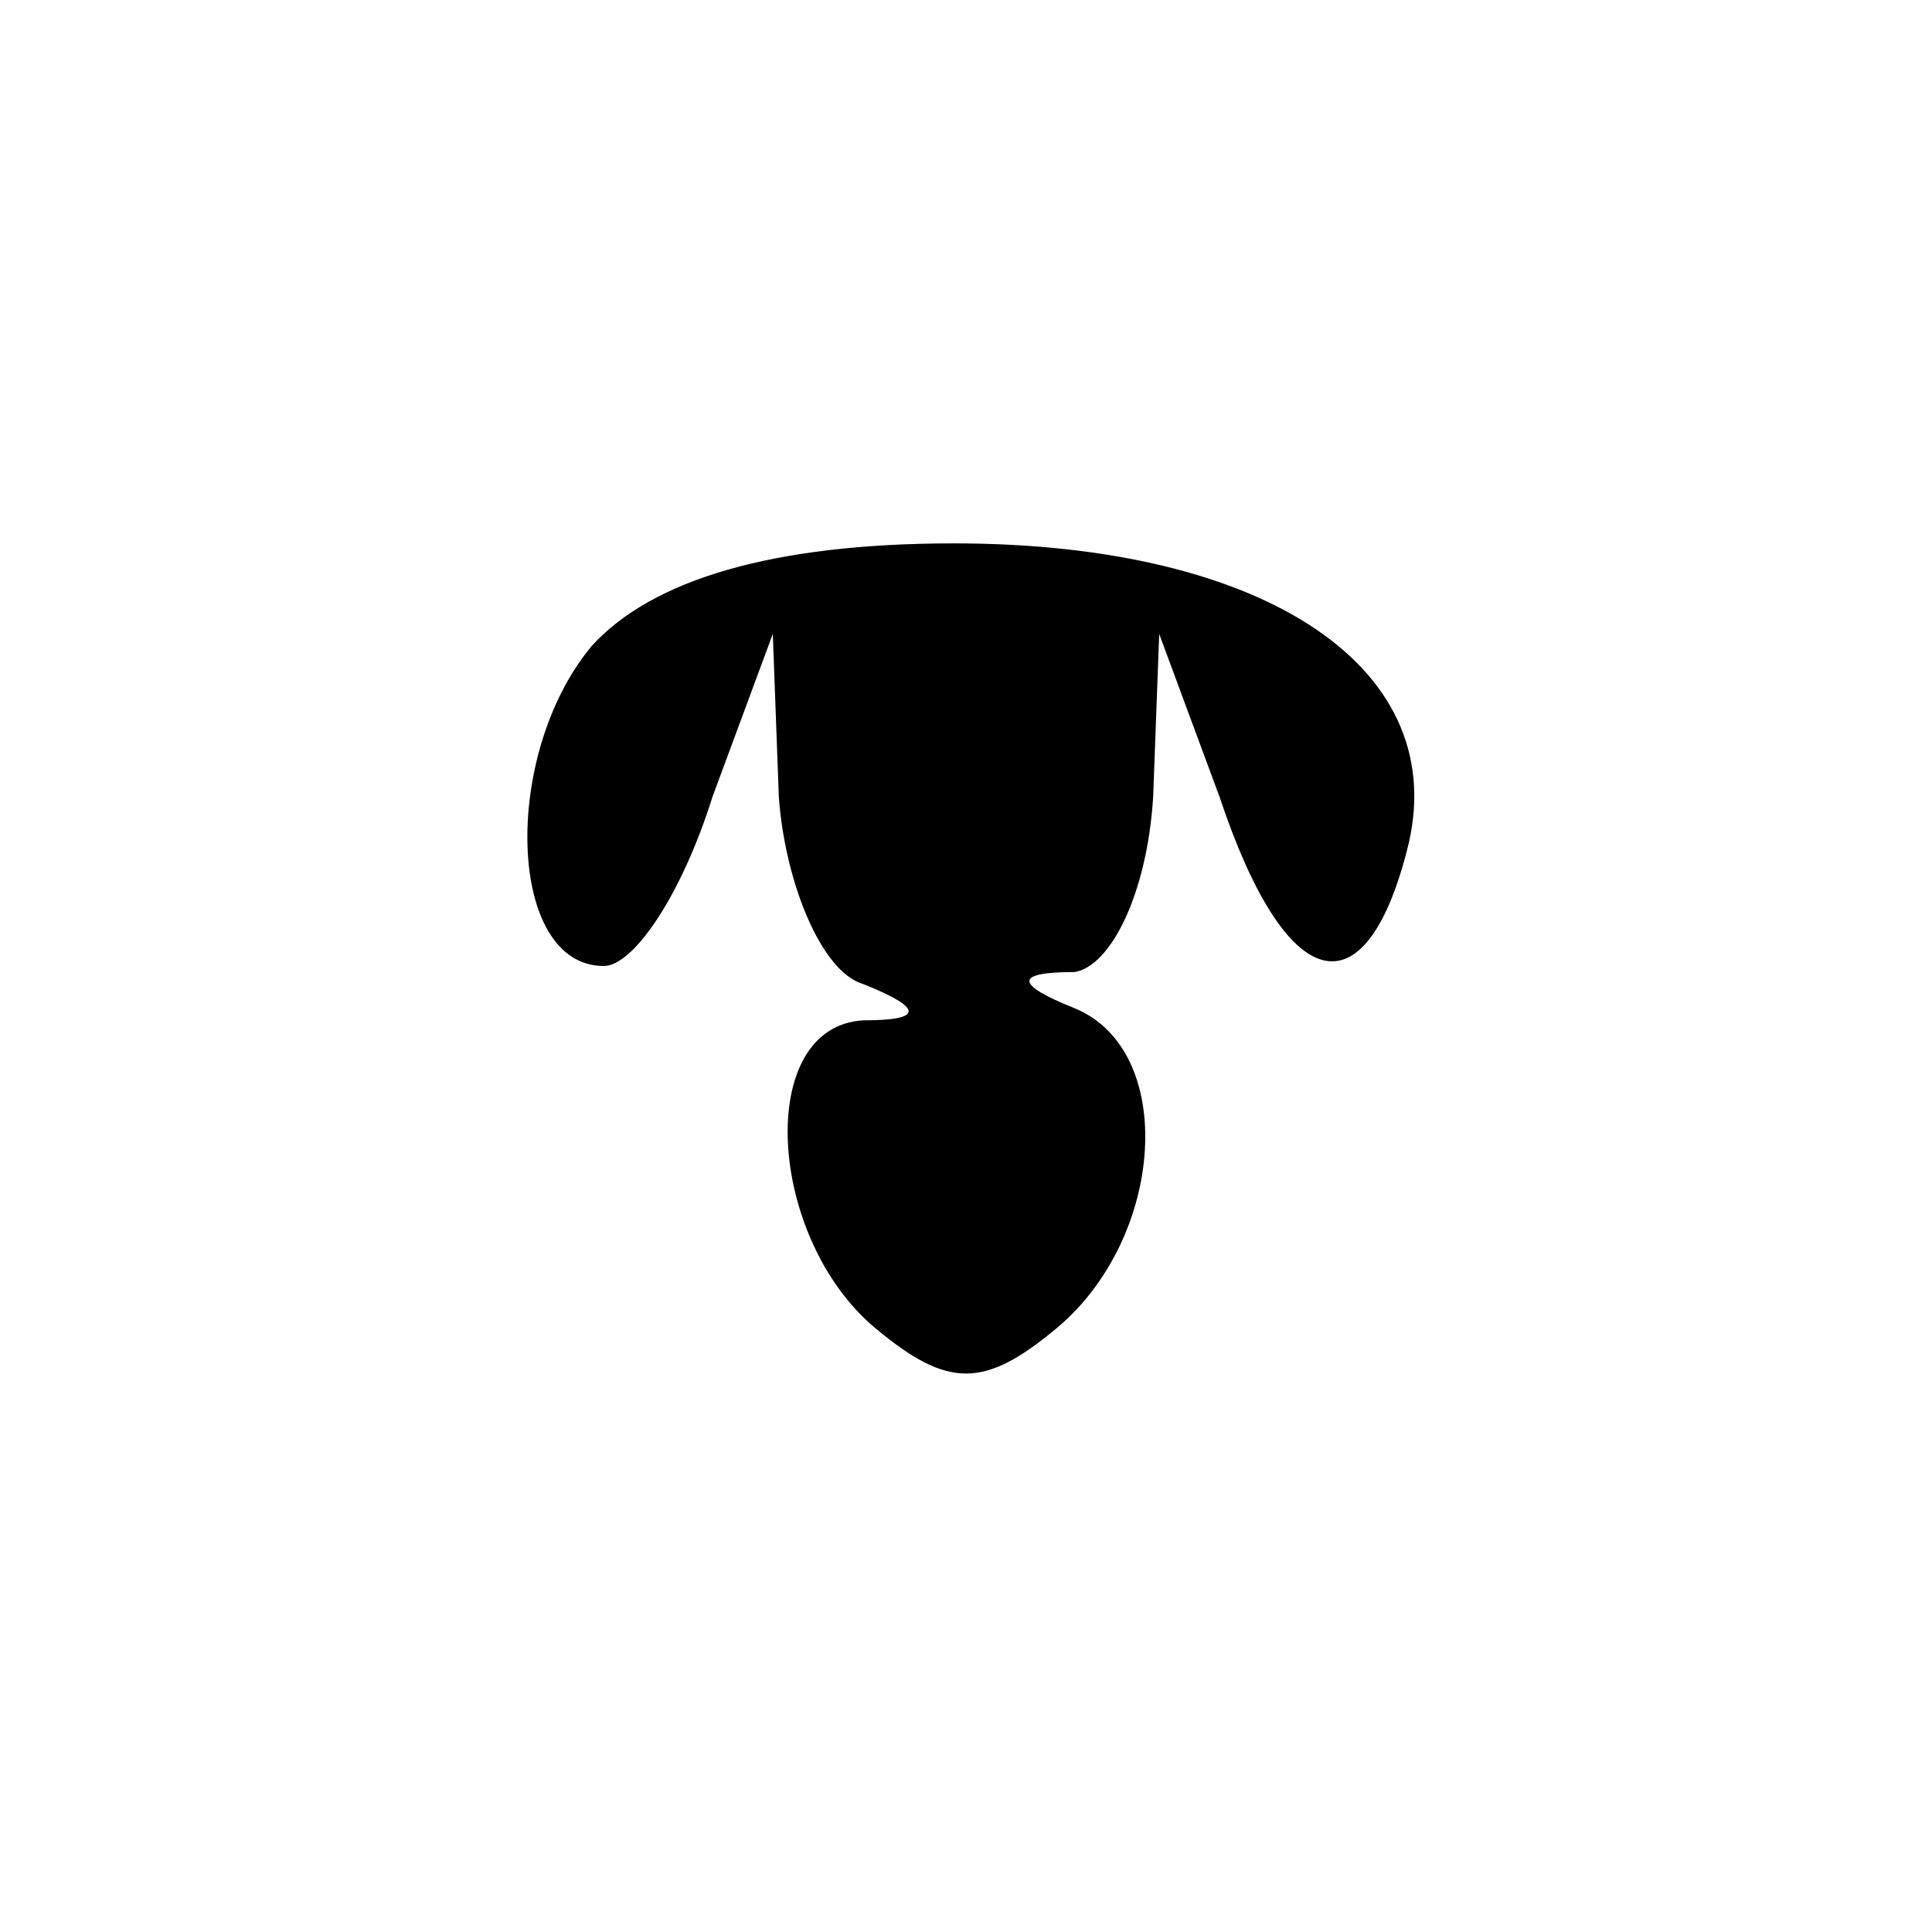 <?xml version="1.0" standalone="no"?>
<!DOCTYPE svg PUBLIC "-//W3C//DTD SVG 20010904//EN"
 "http://www.w3.org/TR/2001/REC-SVG-20010904/DTD/svg10.dtd">
<svg version="1.0" xmlns="http://www.w3.org/2000/svg"
 width="32pt" height="32pt" viewBox="0 0 32 32"
 preserveAspectRatio="xMidYMid meet">
<g transform="translate(0,32) scale(0.1,-0.1)"
fill="#000000" stroke="none">
<path fill="#000000" stroke="none" d="M98 213 c-15 -18 -14 -53 2 -53 5 0 13
12 18 28 l10 27 1 -27 c1 -14 7 -29 14 -31 10 -4 10 -6 0 -6 -18 -1 -16 -36 2
-51 12 -10 18 -10 30 0 18 15 20 46 3 53 -10 4 -10 6 0 6 6 1 12 13 13 29 l1
27 10 -27 c11 -33 24 -36 31 -9 8 30 -23 51 -75 51 -30 0 -50 -6 -60 -17z"/>
</g>
</svg>
